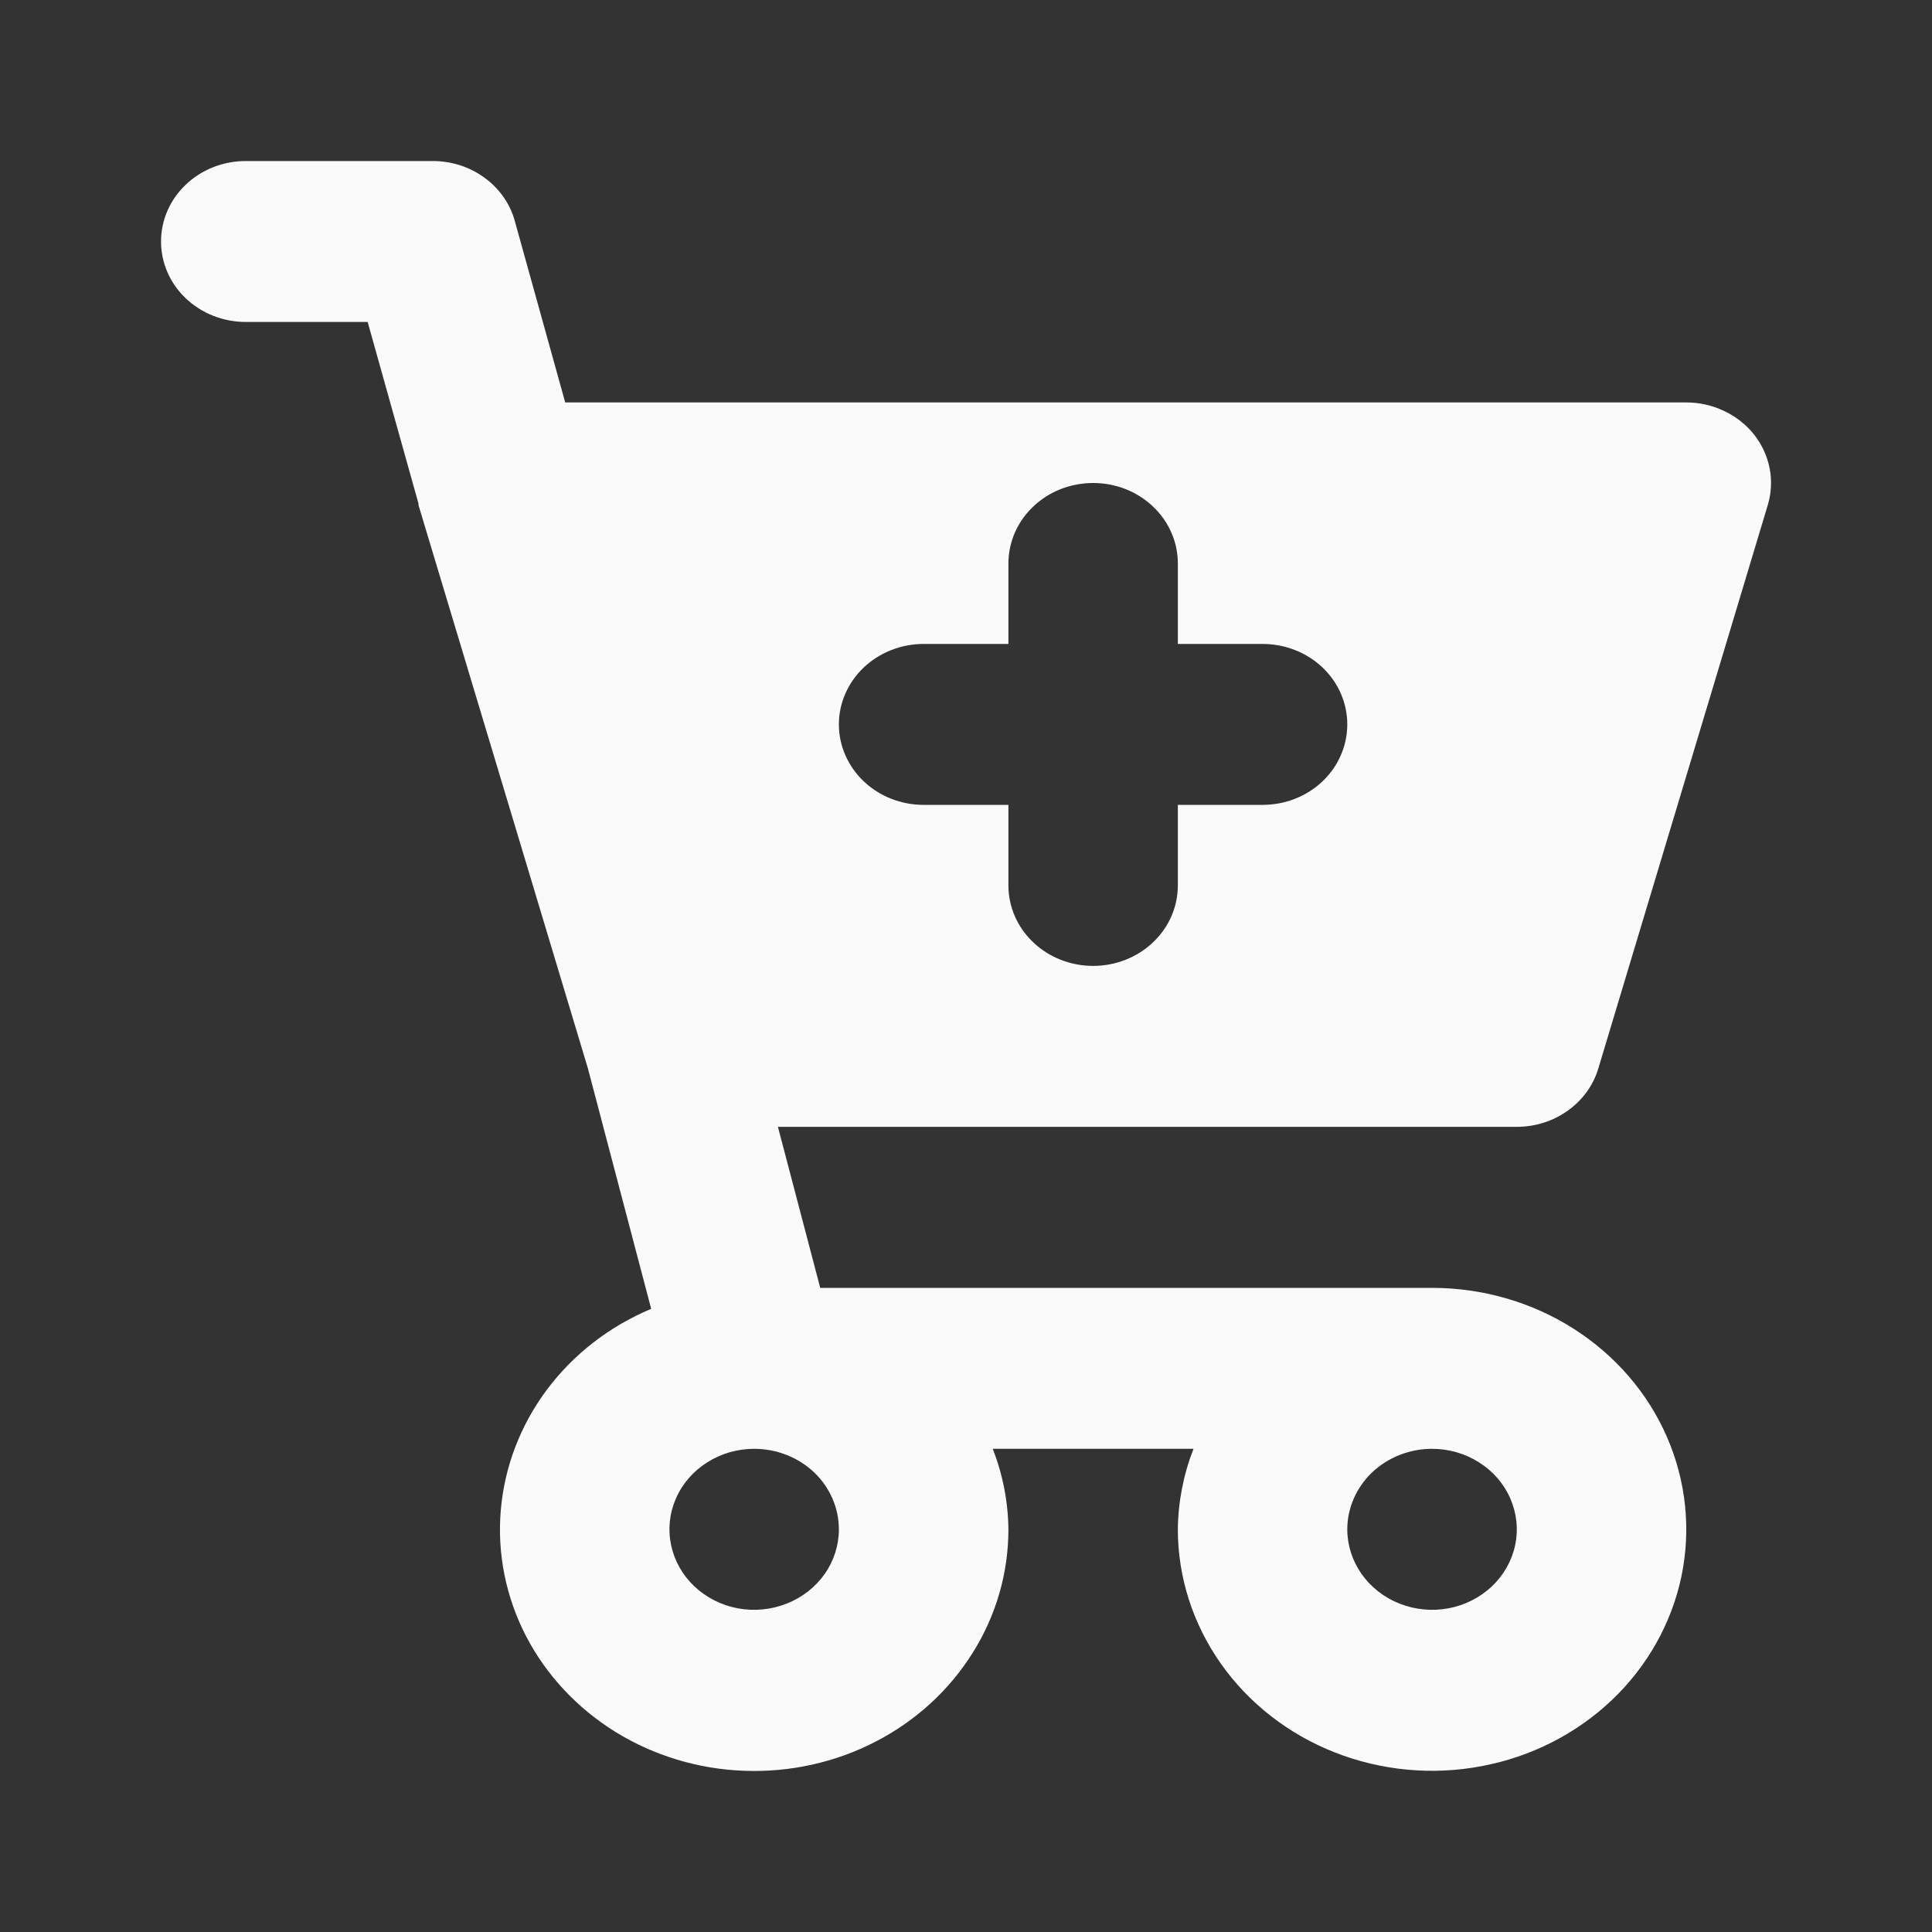 <svg width="20" height="20" viewBox="0 0 20 20" fill="none" xmlns="http://www.w3.org/2000/svg">
<rect x="0" y="0" width="20" height="20" fill="#333333" stroke="none"/>
<path d="M16.546 11.06L18.3 5.228C18.337 5.104 18.344 4.973 18.319 4.847C18.294 4.72 18.238 4.6 18.157 4.497C18.075 4.395 17.969 4.311 17.847 4.254C17.726 4.196 17.592 4.166 17.456 4.166H5.851L5.329 2.287C5.28 2.109 5.17 1.952 5.016 1.84C4.863 1.728 4.675 1.667 4.481 1.667H2.544C2.312 1.667 2.088 1.754 1.924 1.911C1.759 2.067 1.667 2.279 1.667 2.5C1.667 2.721 1.759 2.933 1.924 3.089C2.088 3.245 2.312 3.333 2.544 3.333H3.806L4.332 5.212V5.22V5.228L6.086 11.06L6.741 13.549C6.307 13.731 5.934 14.021 5.66 14.388C5.386 14.756 5.222 15.186 5.184 15.635C5.146 16.084 5.237 16.534 5.446 16.938C5.656 17.342 5.976 17.684 6.373 17.93C6.771 18.175 7.23 18.314 7.704 18.331C8.177 18.349 8.647 18.245 9.063 18.03C9.48 17.815 9.827 17.497 10.069 17.11C10.312 16.724 10.439 16.282 10.439 15.832C10.436 15.547 10.381 15.265 10.277 14.998H12.355C12.251 15.265 12.196 15.547 12.193 15.832C12.193 16.326 12.348 16.809 12.637 17.22C12.926 17.631 13.337 17.952 13.818 18.141C14.299 18.33 14.828 18.38 15.338 18.283C15.849 18.187 16.317 17.949 16.686 17.599C17.053 17.25 17.304 16.804 17.406 16.319C17.507 15.834 17.455 15.332 17.256 14.875C17.057 14.418 16.72 14.028 16.287 13.753C15.854 13.478 15.345 13.332 14.825 13.332H8.491L8.053 11.665H15.702C15.893 11.665 16.078 11.606 16.23 11.497C16.383 11.388 16.494 11.235 16.546 11.06ZM14.825 14.998C14.998 14.998 15.168 15.047 15.312 15.139C15.456 15.23 15.569 15.36 15.635 15.513C15.701 15.665 15.719 15.832 15.685 15.994C15.651 16.156 15.568 16.304 15.445 16.421C15.322 16.537 15.166 16.617 14.996 16.649C14.826 16.681 14.649 16.664 14.489 16.601C14.329 16.538 14.192 16.431 14.095 16.294C13.999 16.157 13.947 15.996 13.947 15.832C13.947 15.611 14.04 15.399 14.204 15.242C14.369 15.086 14.592 14.998 14.825 14.998ZM8.684 15.832C8.684 15.996 8.633 16.157 8.537 16.294C8.44 16.431 8.303 16.538 8.143 16.601C7.983 16.664 7.806 16.681 7.636 16.649C7.466 16.617 7.31 16.537 7.187 16.421C7.064 16.304 6.981 16.156 6.947 15.994C6.913 15.832 6.93 15.665 6.997 15.513C7.063 15.36 7.176 15.23 7.32 15.139C7.464 15.047 7.634 14.998 7.807 14.998C8.04 14.998 8.263 15.086 8.428 15.242C8.592 15.399 8.684 15.611 8.684 15.832ZM13.07 8.332H12.193V9.166C12.193 9.387 12.101 9.599 11.936 9.755C11.772 9.911 11.549 9.999 11.316 9.999C11.083 9.999 10.86 9.911 10.696 9.755C10.531 9.599 10.439 9.387 10.439 9.166V8.332H9.562C9.329 8.332 9.106 8.245 8.941 8.088C8.777 7.932 8.684 7.72 8.684 7.499C8.684 7.278 8.777 7.066 8.941 6.91C9.106 6.754 9.329 6.666 9.562 6.666H10.439V5.833C10.439 5.612 10.531 5.4 10.696 5.244C10.86 5.087 11.083 5 11.316 5C11.549 5 11.772 5.087 11.936 5.244C12.101 5.4 12.193 5.612 12.193 5.833V6.666H13.07C13.303 6.666 13.526 6.754 13.691 6.91C13.855 7.066 13.947 7.278 13.947 7.499C13.947 7.72 13.855 7.932 13.691 8.088C13.526 8.245 13.303 8.332 13.07 8.332Z" fill="#FAFAFA"/>
</svg>
